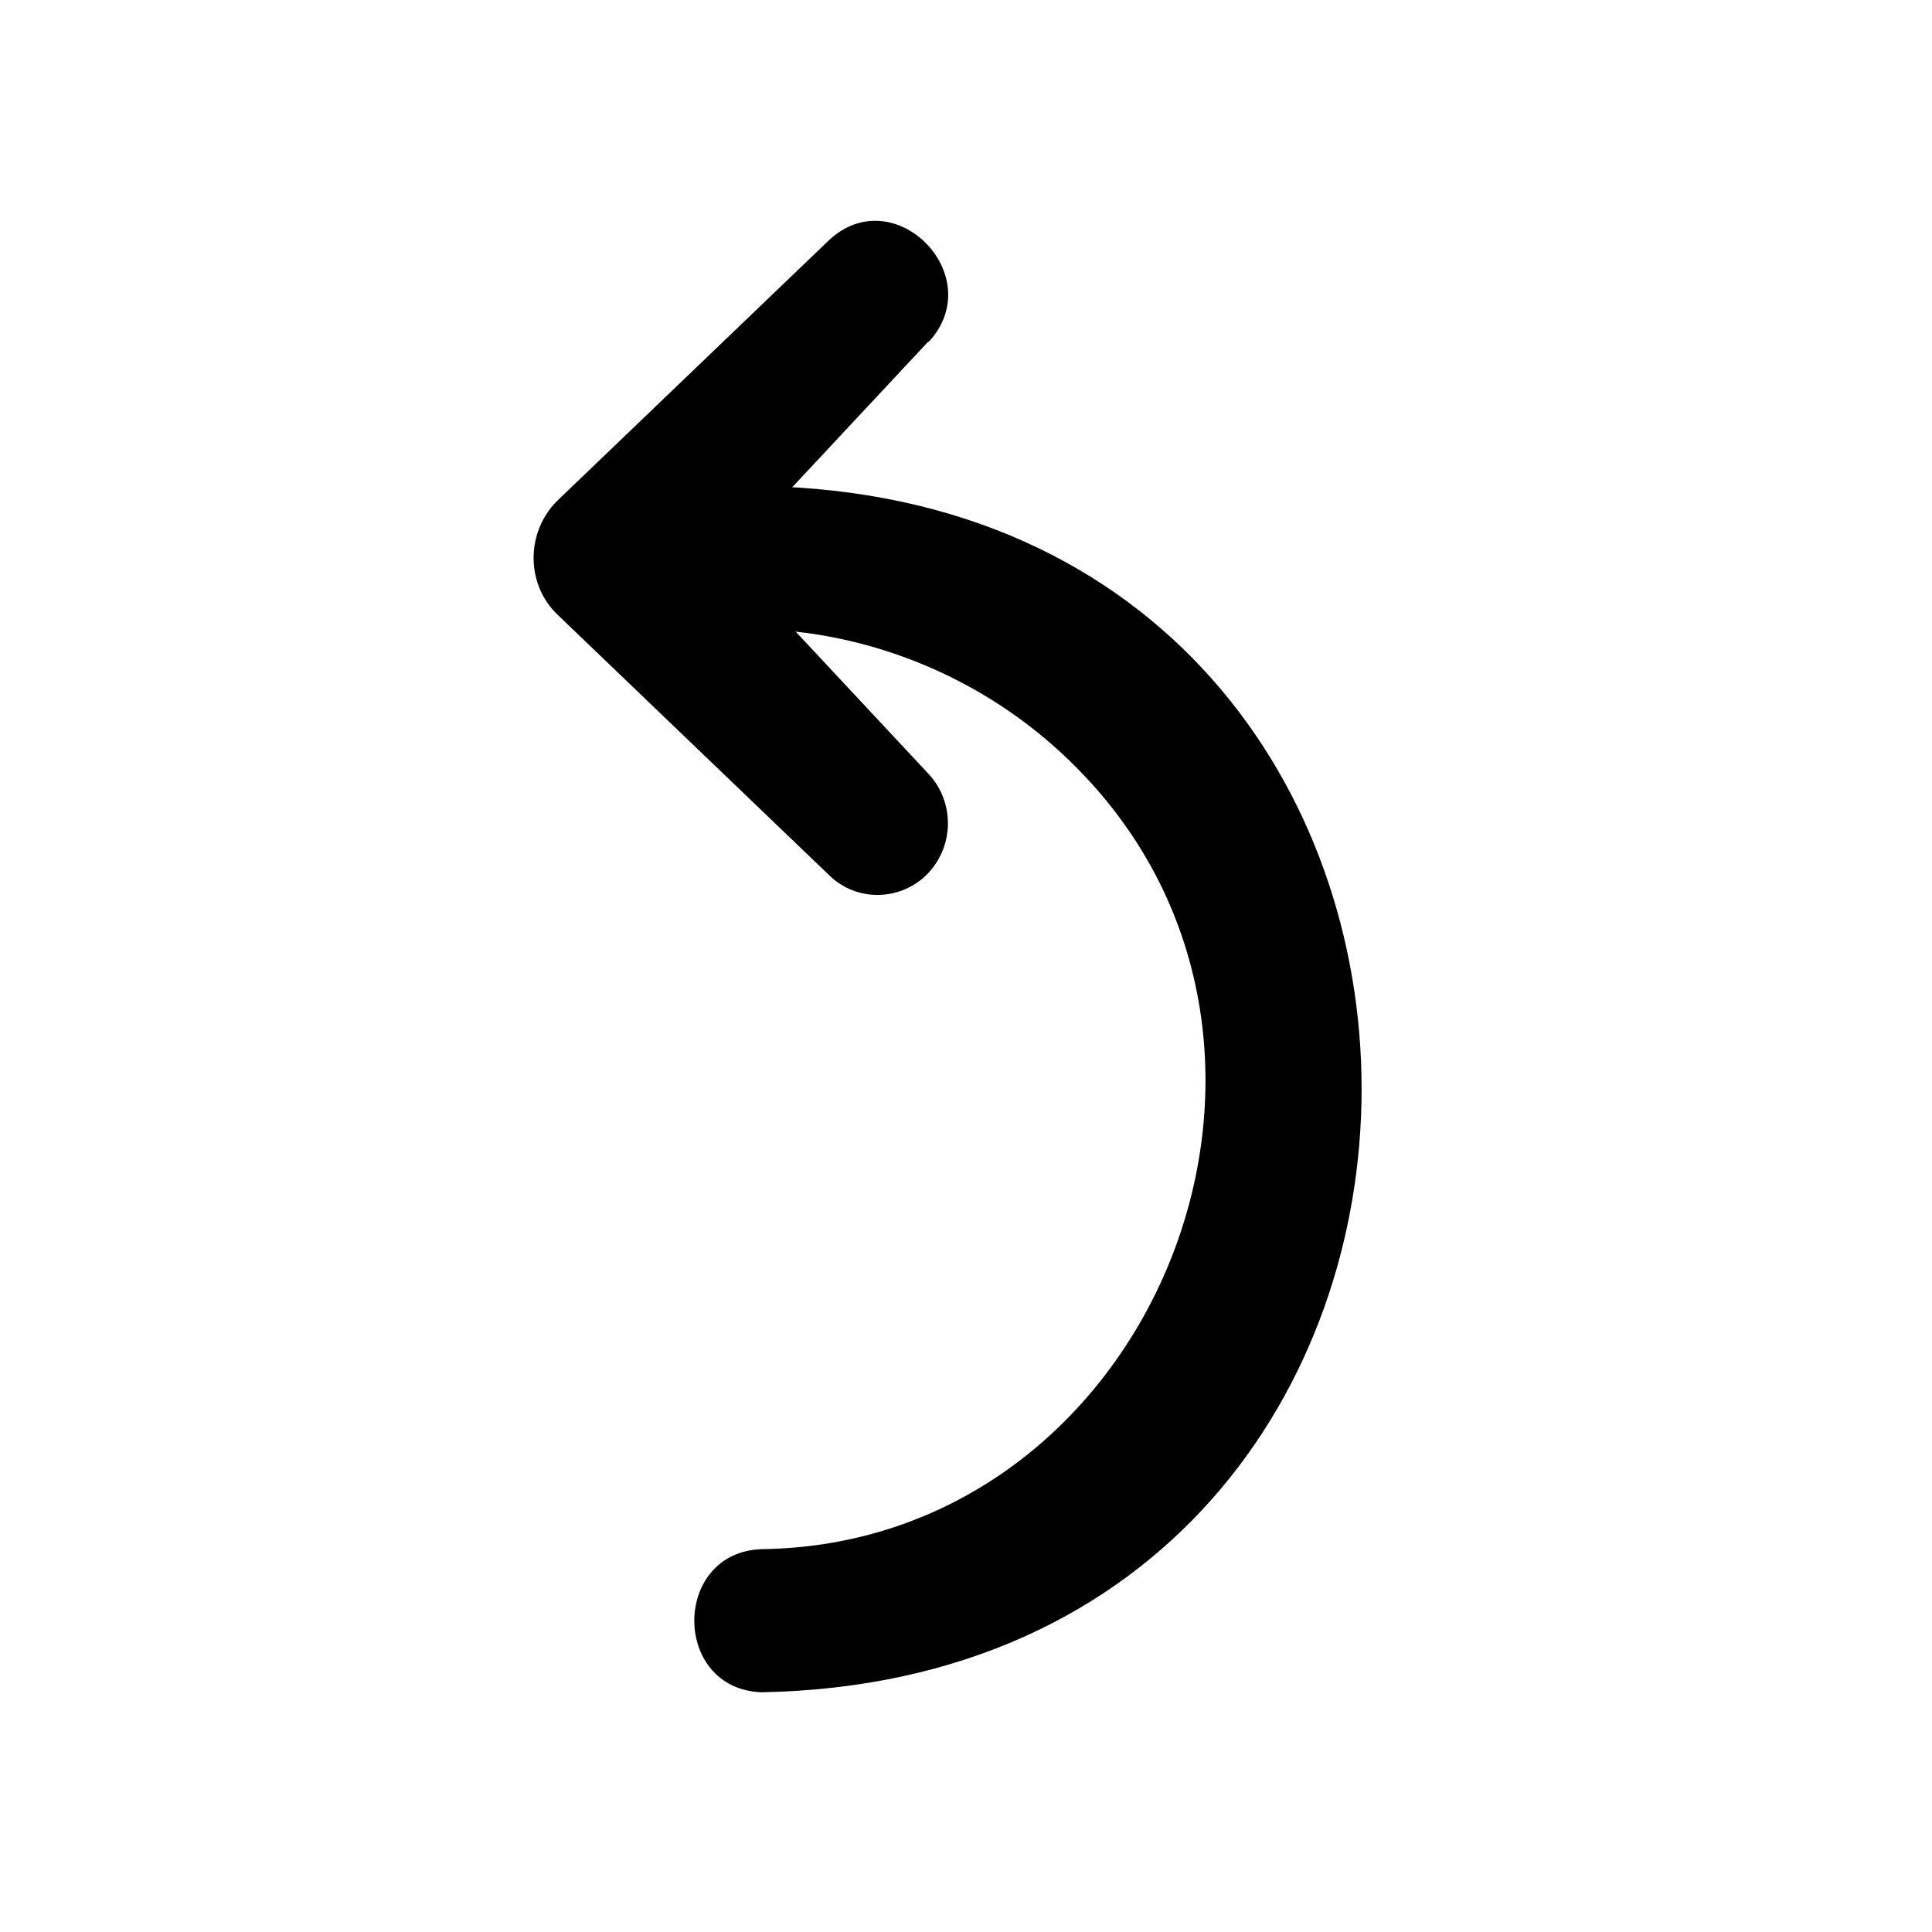 <svg viewBox="0 0 105 105" fill="none" xmlns="http://www.w3.org/2000/svg">
    <path d="M41.385 26.415C84.894 27.215 84.85 91.171 41.385 91.971C36.517 91.793 36.517 84.371 41.385 84.193C62.613 83.926 73.578 56.993 58.578 41.793C54.104 37.215 47.876 34.415 41.385 34.193C36.473 33.971 36.517 26.637 41.385 26.415Z"
          fill="currentColor"/>
    <path d="M50.464 18.548L36.56 33.437V27.171L50.464 42.059C51.911 43.615 51.867 46.059 50.332 47.571C48.841 48.993 46.517 48.993 45.069 47.571L30.332 33.437C28.534 31.748 28.578 28.86 30.332 27.171L45.025 13.082C48.578 9.704 53.797 14.993 50.464 18.593V18.548Z"
          fill="currentColor"/>
</svg>

